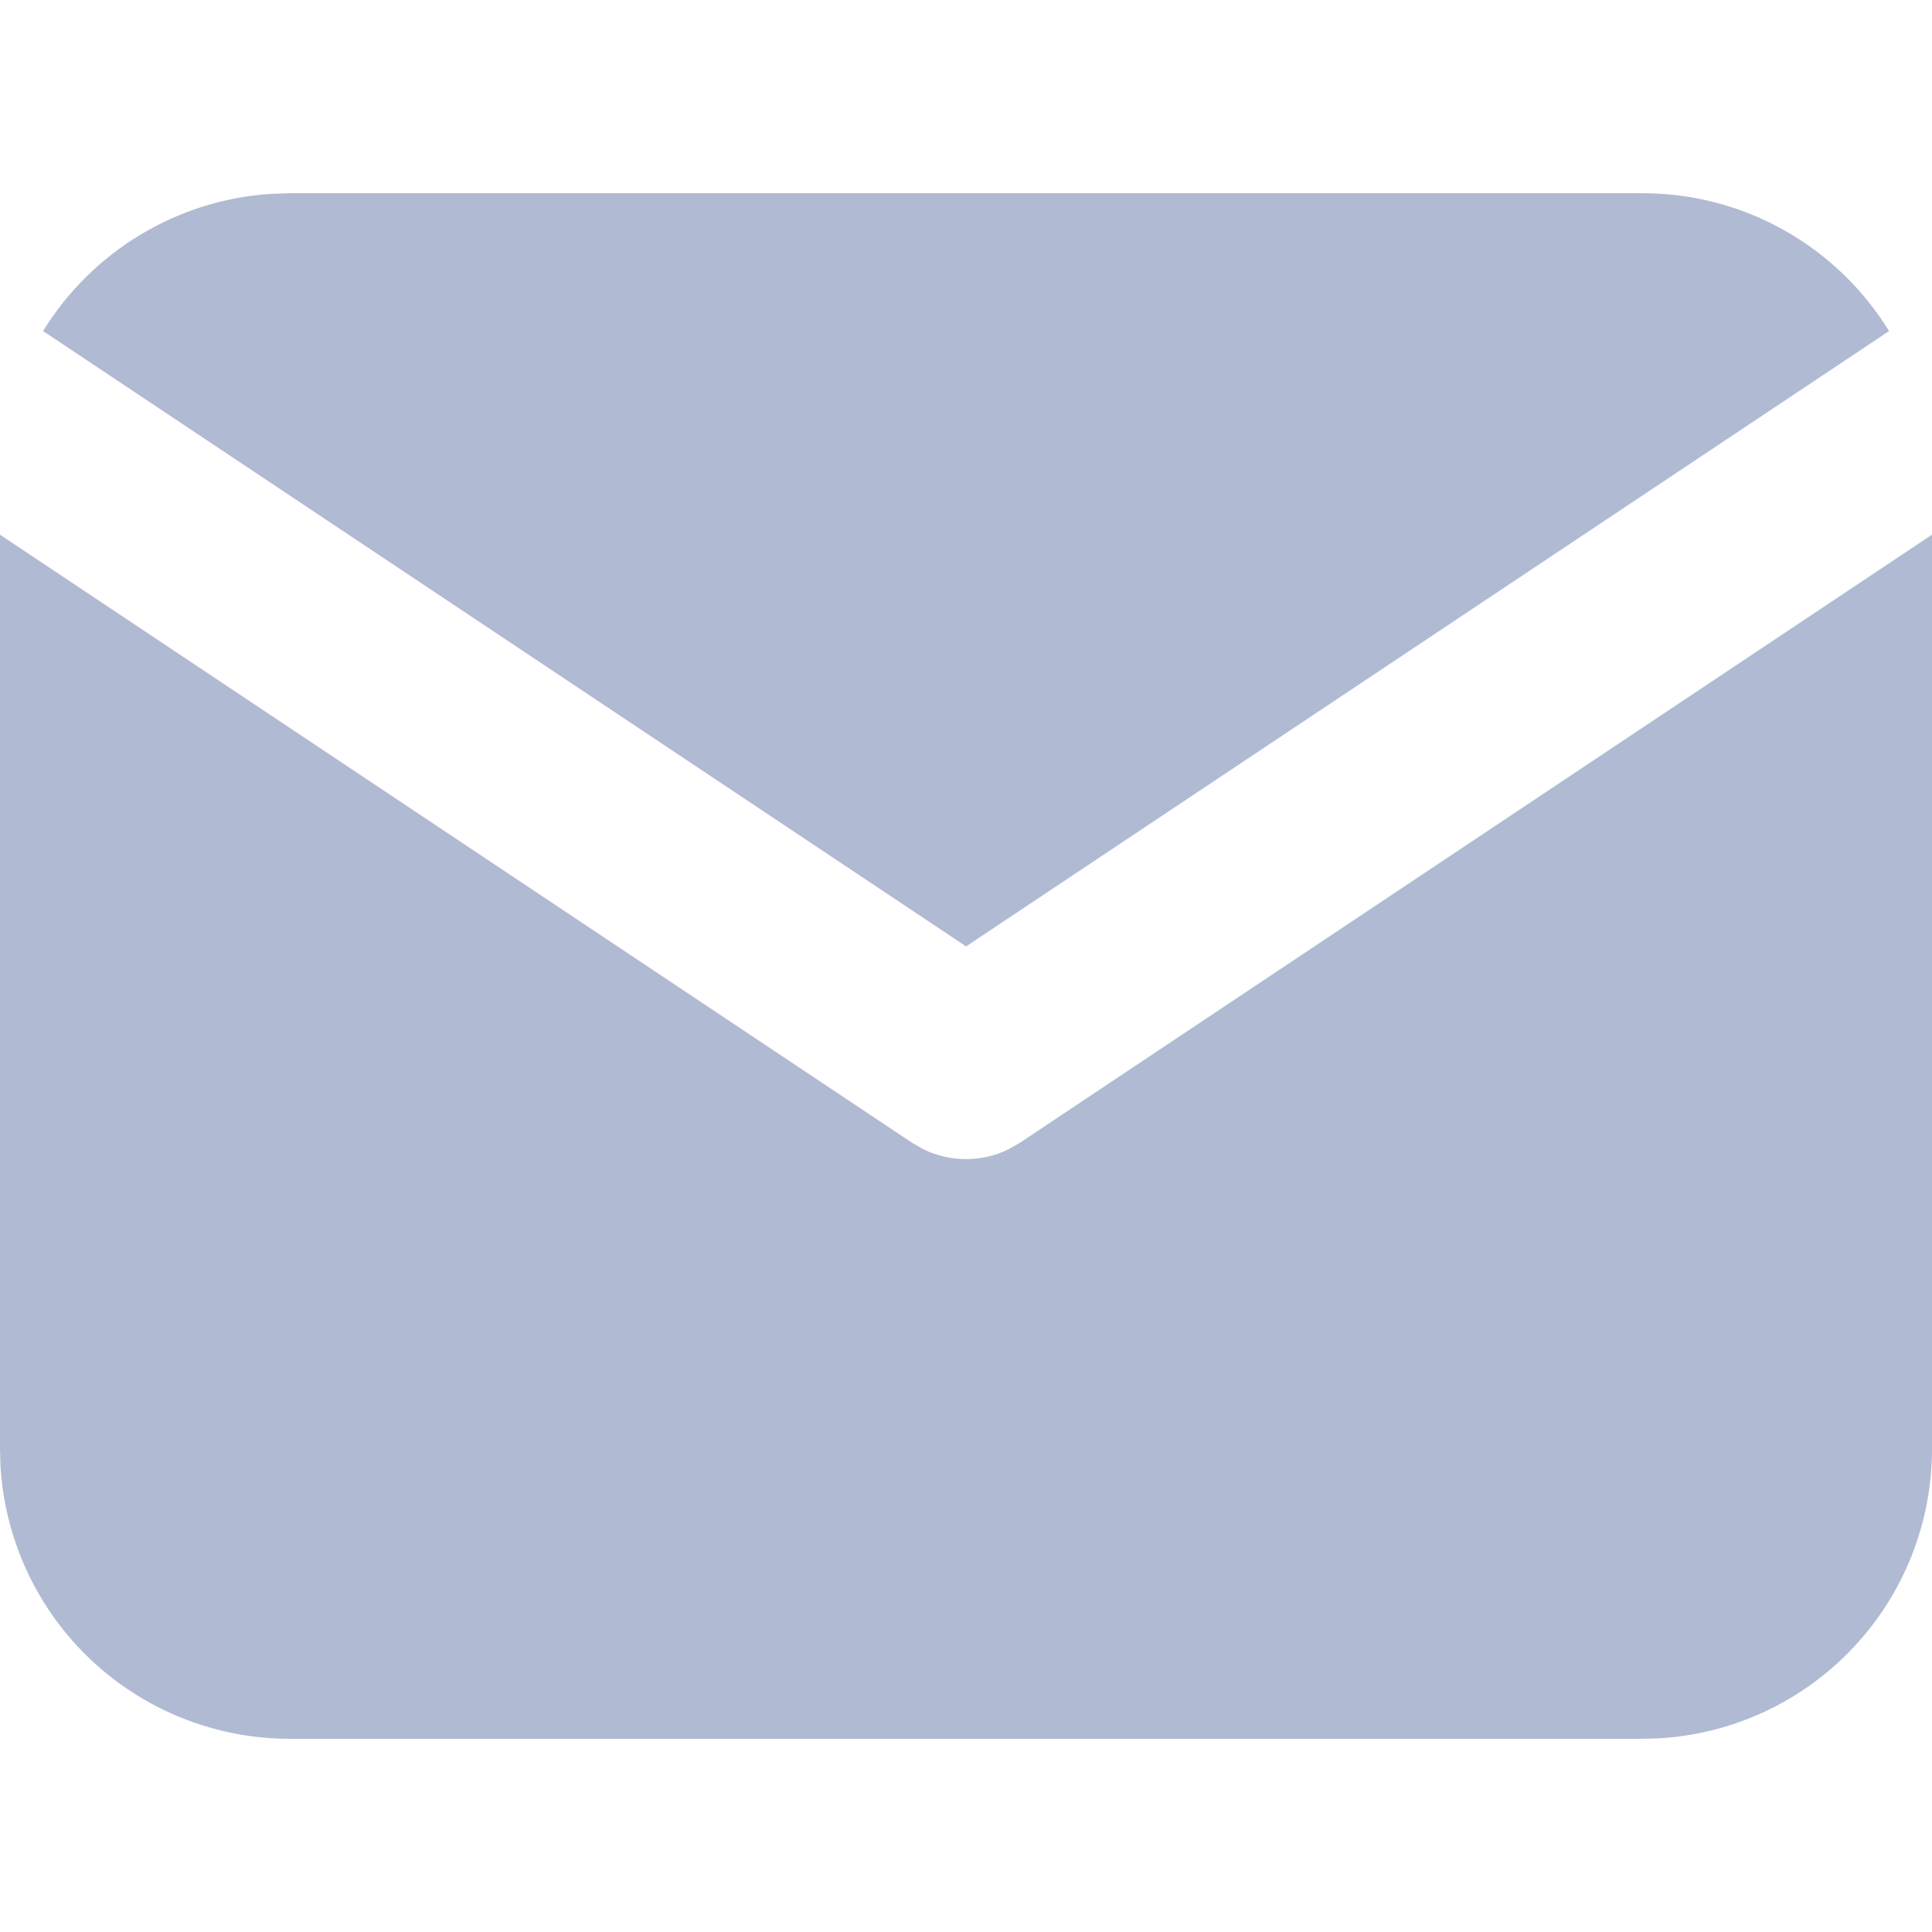 <svg width="28" height="28" viewBox="0 0 28 28" fill="none" xmlns="http://www.w3.org/2000/svg">
<path fill-rule="evenodd" clip-rule="evenodd" d="M27.378 4.798C26.639 3.598 25.313 2.8 23.801 2.8H4.201L3.92 2.81C3.252 2.854 2.604 3.058 2.031 3.404C1.458 3.75 0.975 4.228 0.624 4.798L14.001 13.716L27.378 4.798ZM28 21V7.749L14.777 16.565L14.615 16.657C14.423 16.751 14.213 16.799 14 16.799C13.787 16.799 13.577 16.751 13.385 16.657L13.223 16.565L0 7.749V21L0.007 21.246C0.07 22.316 0.539 23.321 1.318 24.056C2.098 24.791 3.129 25.2 4.2 25.2H23.8L24.046 25.193C25.116 25.13 26.121 24.661 26.856 23.881C27.591 23.102 28 22.071 28 21Z" fill="#B1BAD3"/>
</svg>

